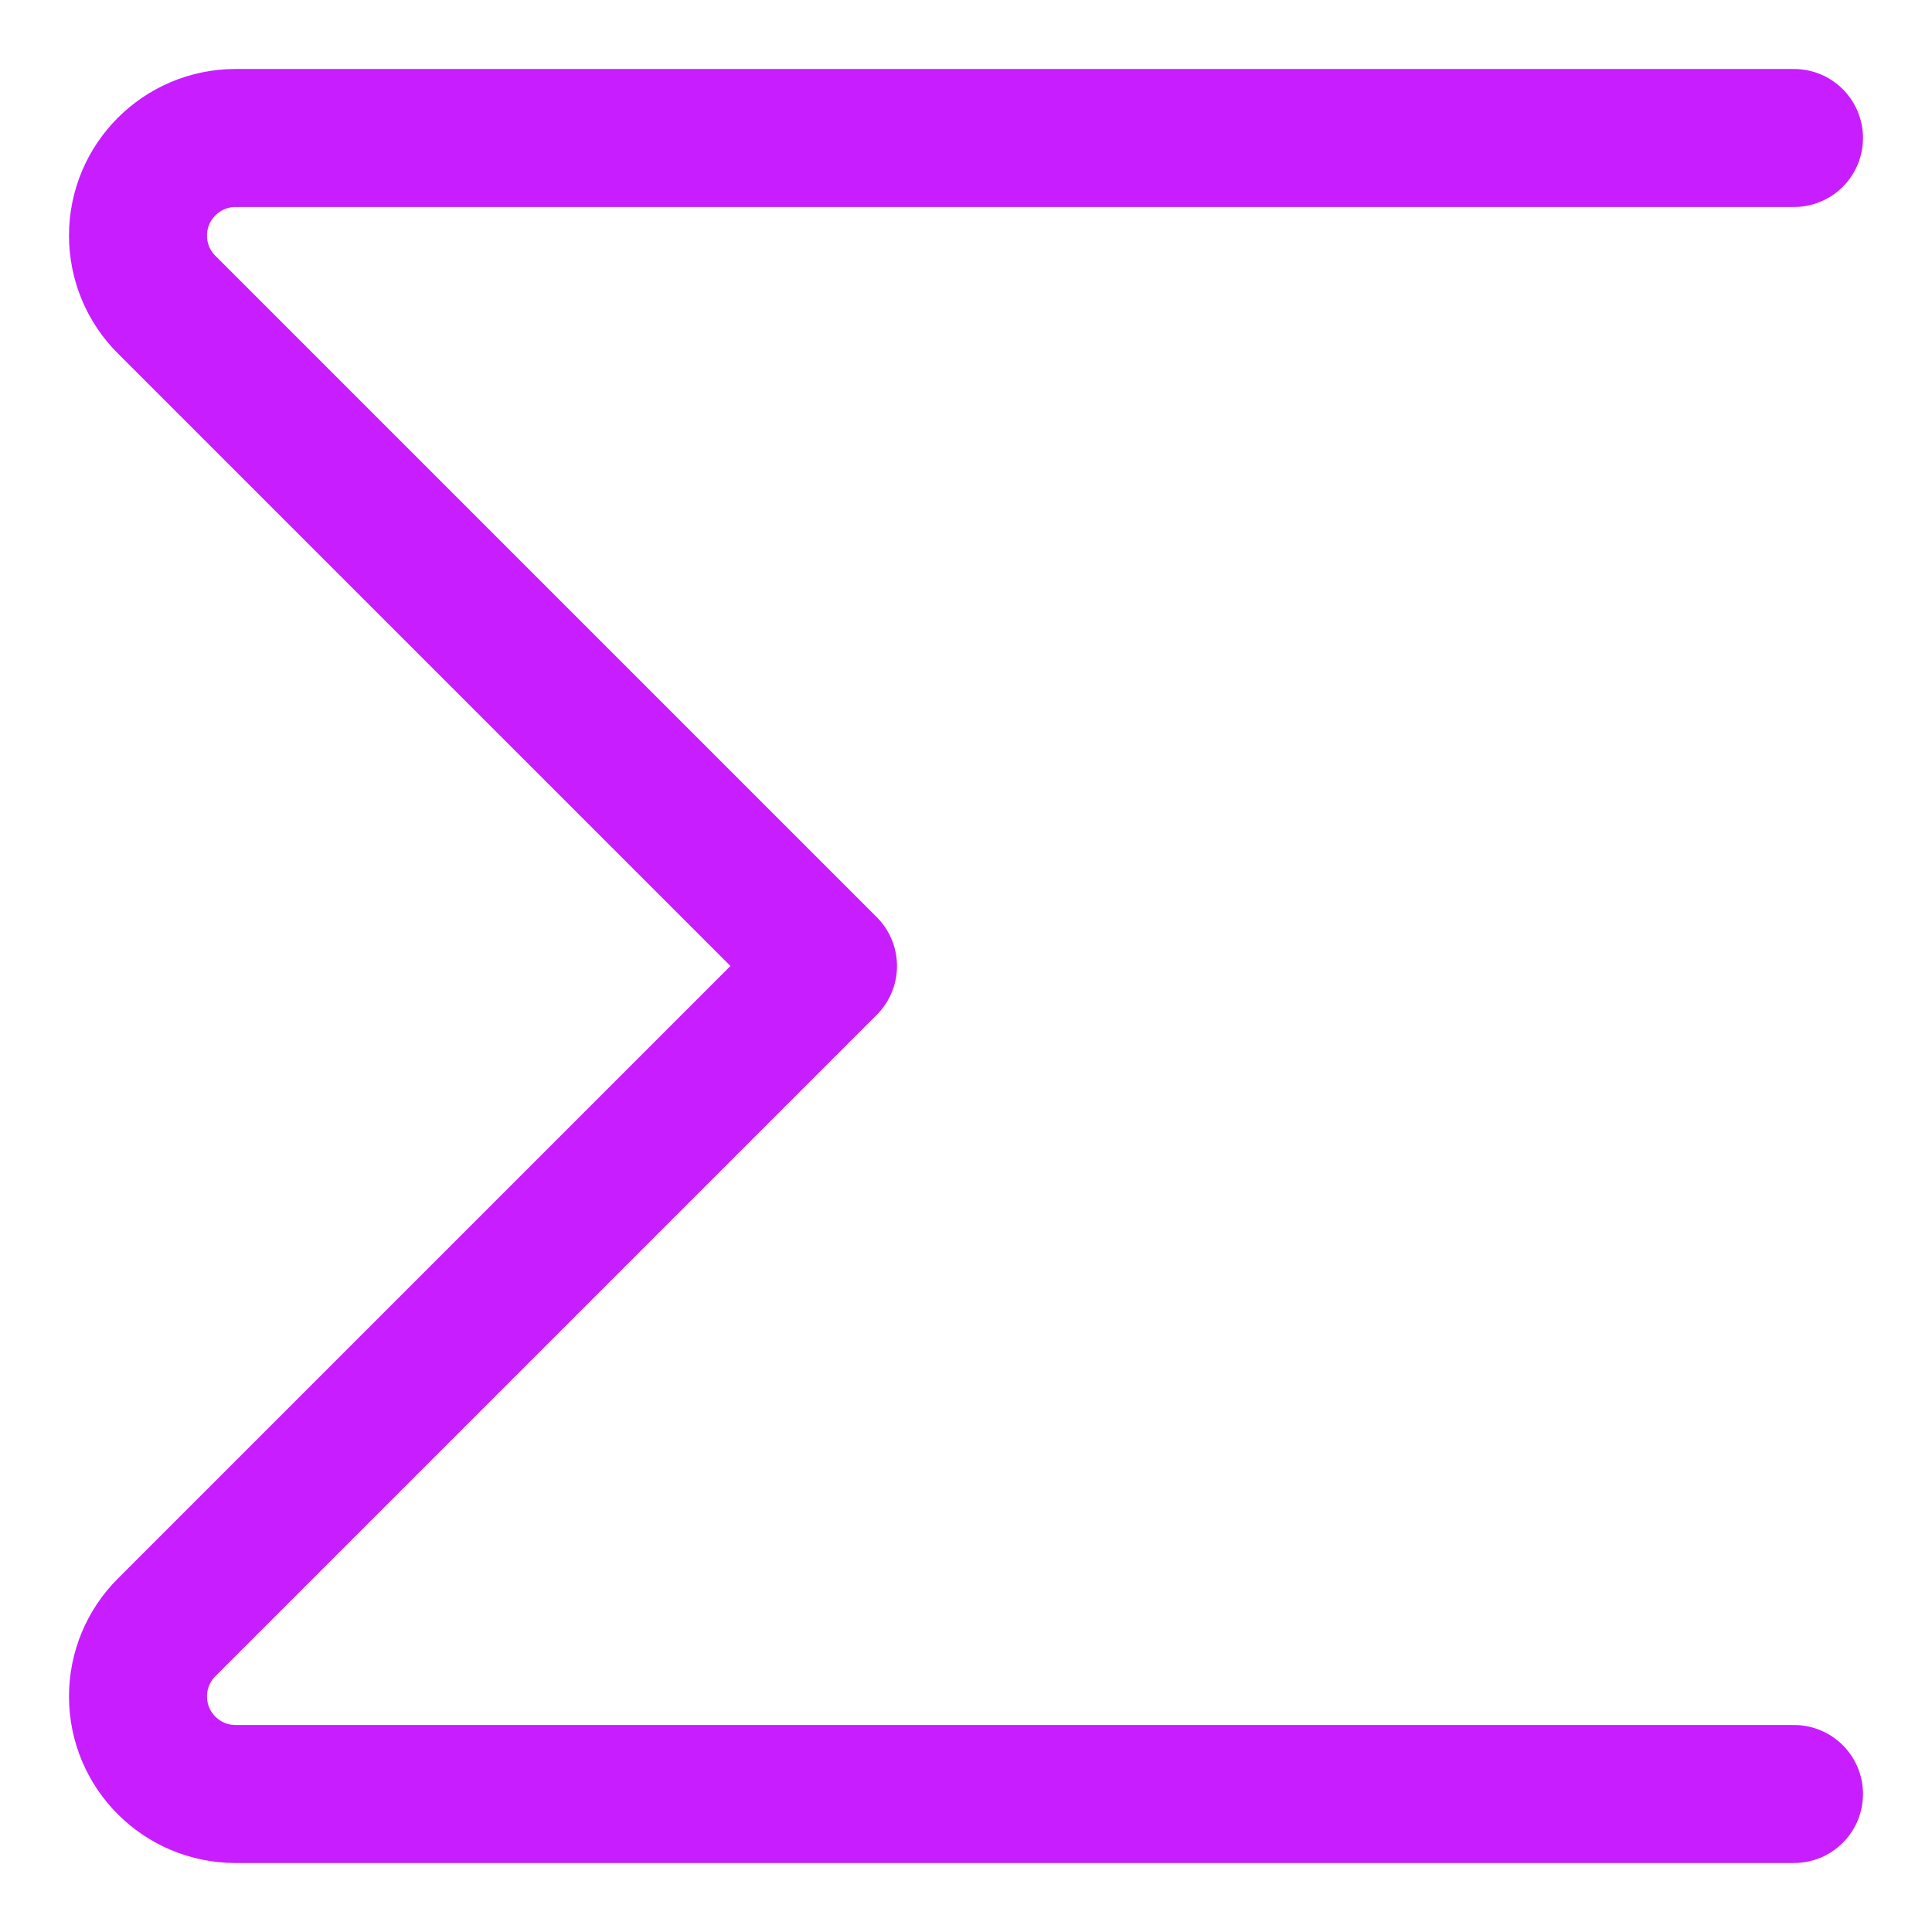 <svg xmlns="http://www.w3.org/2000/svg" fill="none" viewBox="0 0 14 14" id="Sigma--Streamline-Core-Neon">
  <desc>
    Sigma Streamline Icon: https://streamlinehq.com
  </desc>
  <g id="sigma--formula-text-format-sigma-formatting-sum">
    <path id="Vector 4169" stroke="#c71dff" stroke-linecap="round" stroke-linejoin="round" d="M13 1H1.707C1.317 1 1 1.317 1 1.707v0c0 0.188 0.074 0.367 0.207 0.5L6 7l-4.793 4.793c-0.133 0.133 -0.207 0.312 -0.207 0.5v0c0 0.391 0.317 0.707 0.707 0.707H13" stroke-width="1"></path>
  </g>
</svg>